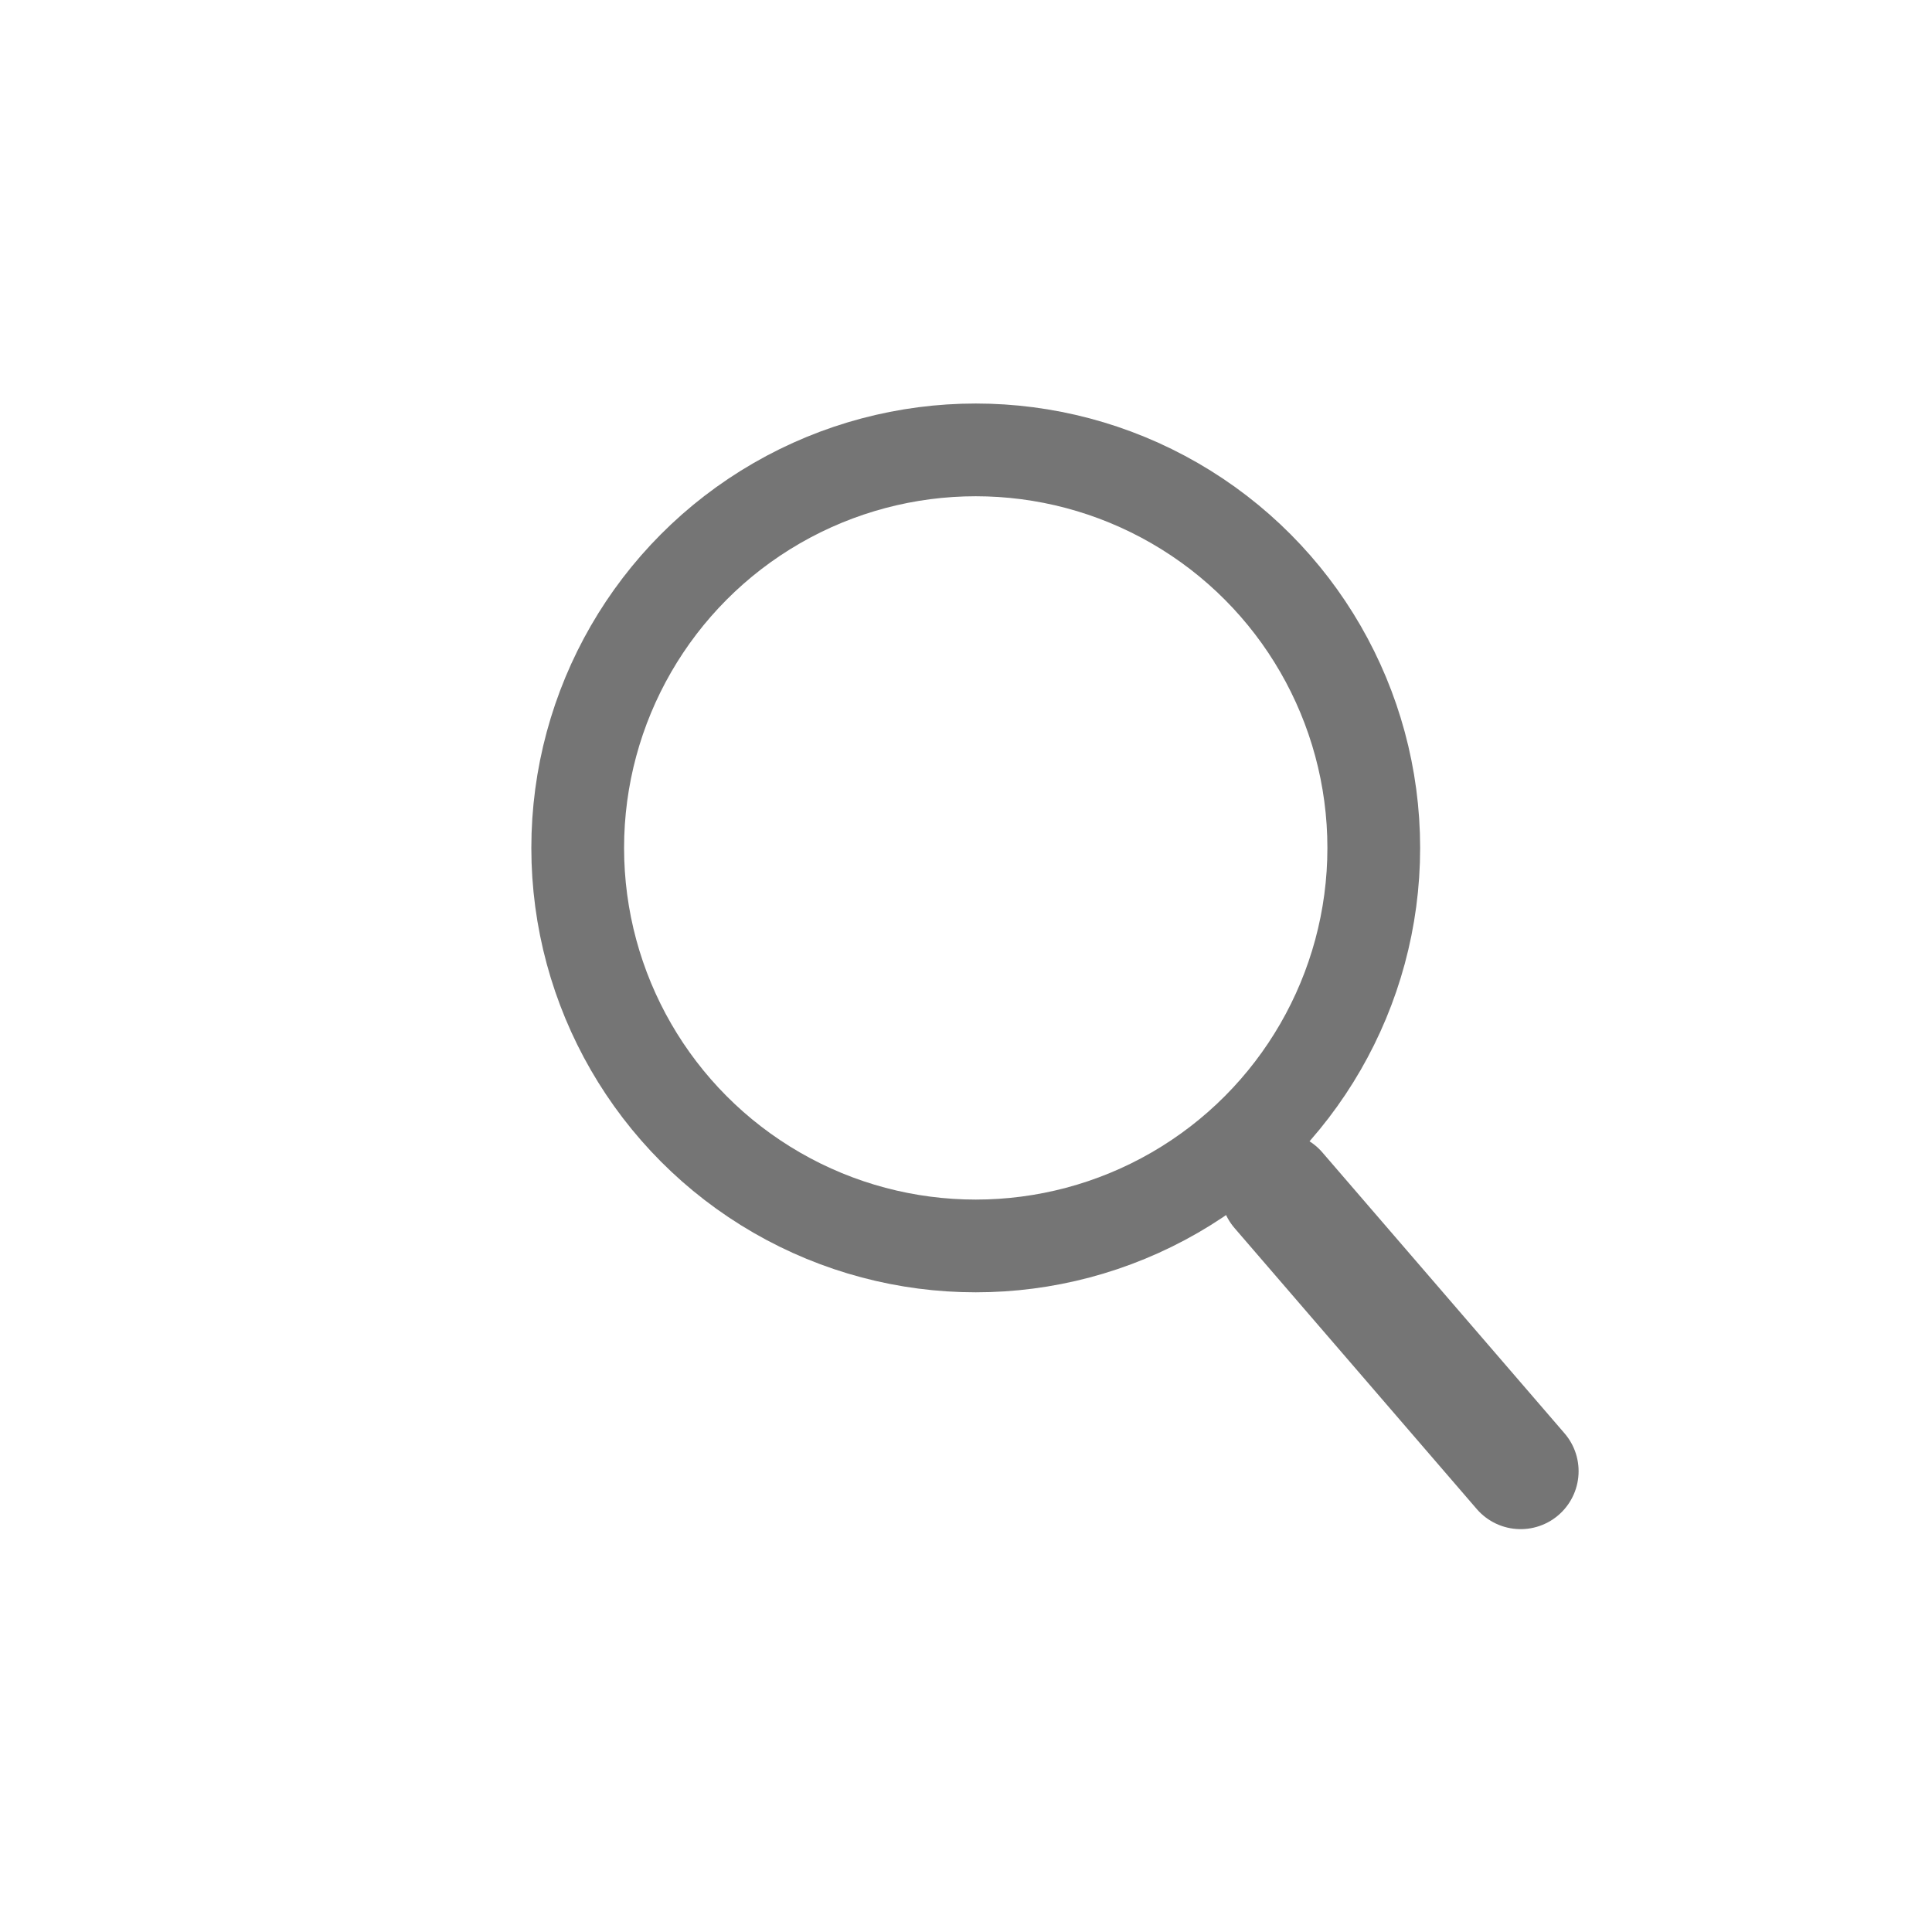<svg xmlns="http://www.w3.org/2000/svg" viewBox="0 0 500 500"><defs><style>.cls-1,.cls-2{fill:none;stroke:#757575;stroke-miterlimit:10;}.cls-1{stroke-linecap:round;stroke-width:30px;}.cls-2{stroke-width:24px;}</style></defs><title>Search Block</title><g id="Blocks"><line class="cls-1" x1="330.86" y1="308.03" x2="393.54" y2="380.74"/><circle class="cls-2" cx="252.52" cy="219.44" r="103.01"/></g></svg>
